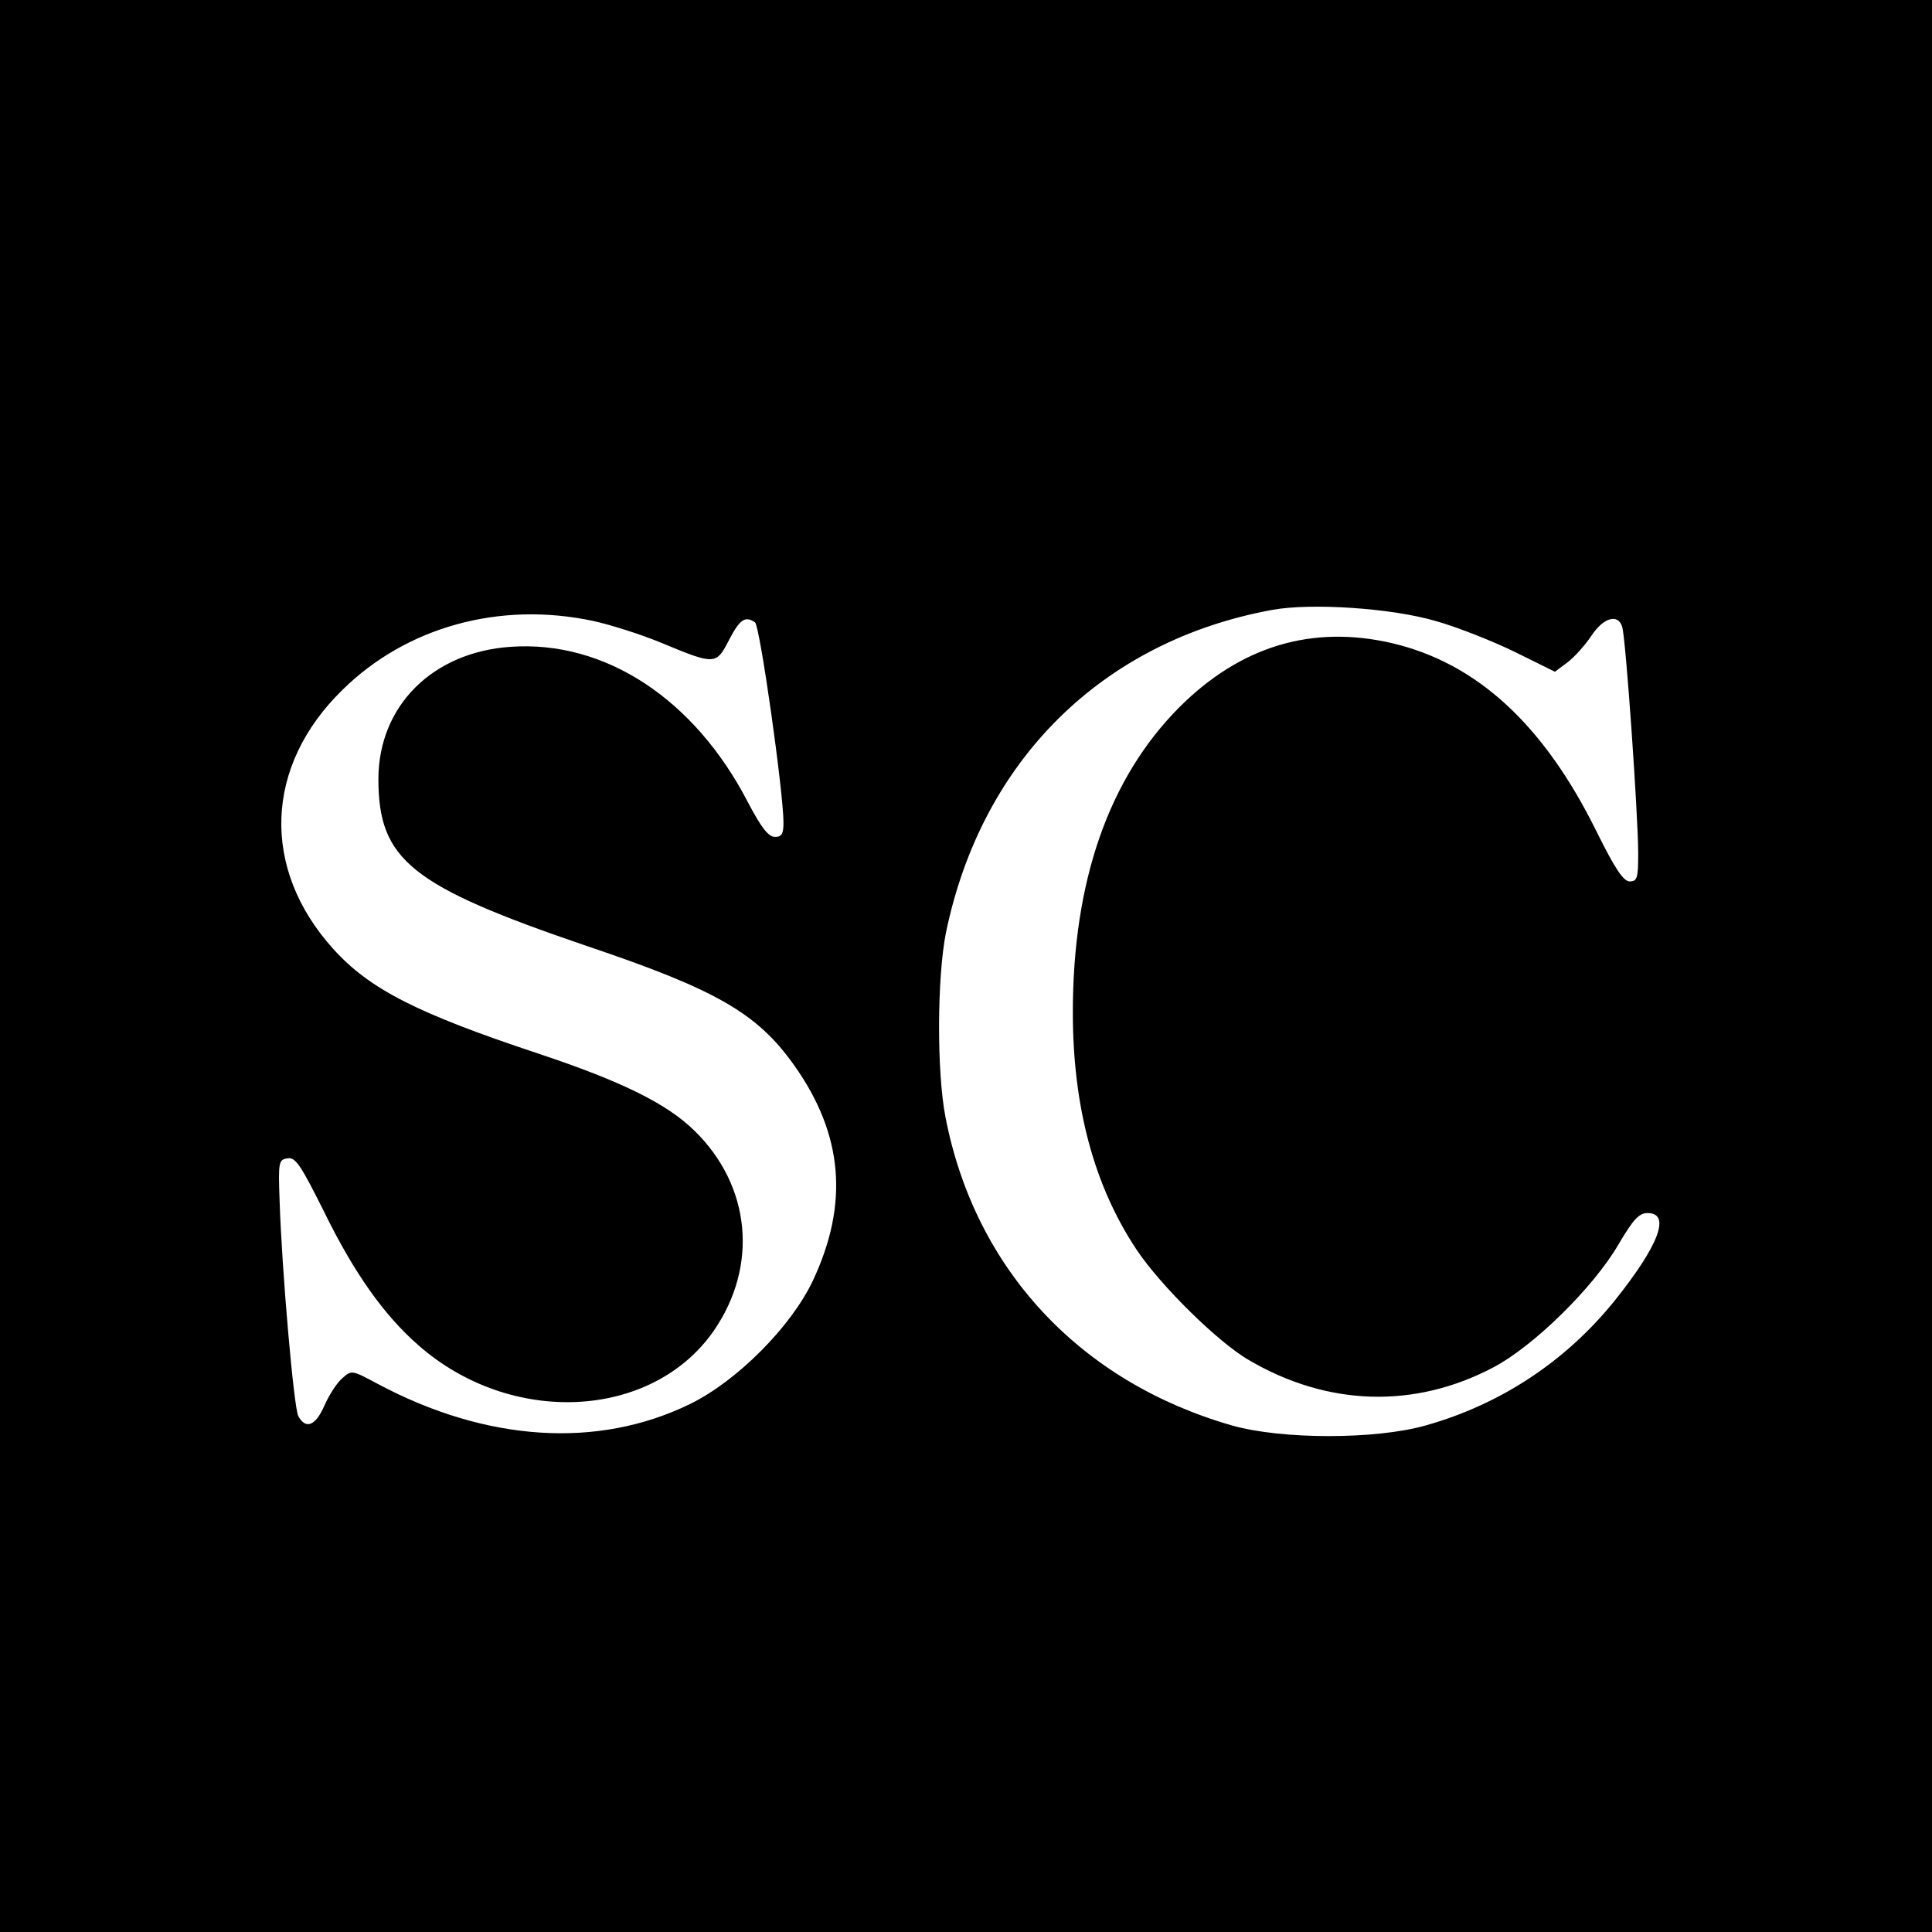 <?xml version="1.0" standalone="no"?>
<!DOCTYPE svg PUBLIC "-//W3C//DTD SVG 20010904//EN"
 "http://www.w3.org/TR/2001/REC-SVG-20010904/DTD/svg10.dtd">
<svg version="1.0" xmlns="http://www.w3.org/2000/svg"
 width="434pt" height="434pt" viewBox="0 0 434 434"
 preserveAspectRatio="xMidYMid meet">
<g transform="translate(0,434) scale(0.1,-0.1)"
fill="#000000" stroke="none">
<path d="M0 2170 l0 -2170 2170 0 2170 0 0 2170 0 2170 -2170 0 -2170 0 0
-2170z m3225 775 c50 -14 130 -46 179 -70 l89 -44 28 21 c16 12 40 39 54 60
27 41 60 50 69 20 8 -23 36 -425 36 -509 0 -55 -2 -63 -19 -63 -14 0 -33 28
-75 113 -118 239 -268 377 -458 422 -180 42 -341 -6 -479 -144 -158 -159 -239
-390 -239 -685 0 -213 48 -390 143 -533 54 -81 183 -208 252 -248 177 -104
372 -110 549 -17 90 47 225 179 282 277 33 56 46 70 65 70 53 0 26 -72 -74
-197 -109 -135 -254 -232 -424 -280 -112 -32 -324 -32 -436 0 -341 98 -577
351 -643 692 -20 102 -19 315 1 415 80 387 351 655 733 725 88 16 268 4 367
-25z m-1892 0 c37 -8 107 -30 155 -50 118 -49 121 -49 150 8 24 46 36 54 58
39 11 -7 64 -382 64 -450 0 -25 -4 -32 -19 -32 -15 0 -31 21 -61 78 -120 232
-321 364 -533 349 -175 -12 -296 -132 -297 -296 0 -183 72 -241 468 -376 291
-98 383 -151 466 -268 110 -155 124 -311 41 -486 -49 -102 -169 -223 -275
-275 -207 -101 -457 -85 -701 45 -58 31 -59 32 -80 13 -12 -10 -30 -38 -40
-61 -20 -46 -42 -55 -59 -24 -10 20 -37 327 -42 486 -3 85 -2 90 18 93 18 3
30 -16 82 -120 67 -137 135 -233 212 -300 208 -183 524 -167 663 32 101 146
84 326 -43 450 -62 61 -164 111 -350 173 -274 91 -380 145 -462 236 -162 180
-154 410 21 581 144 142 354 200 564 155z"/>
</g>
</svg>
